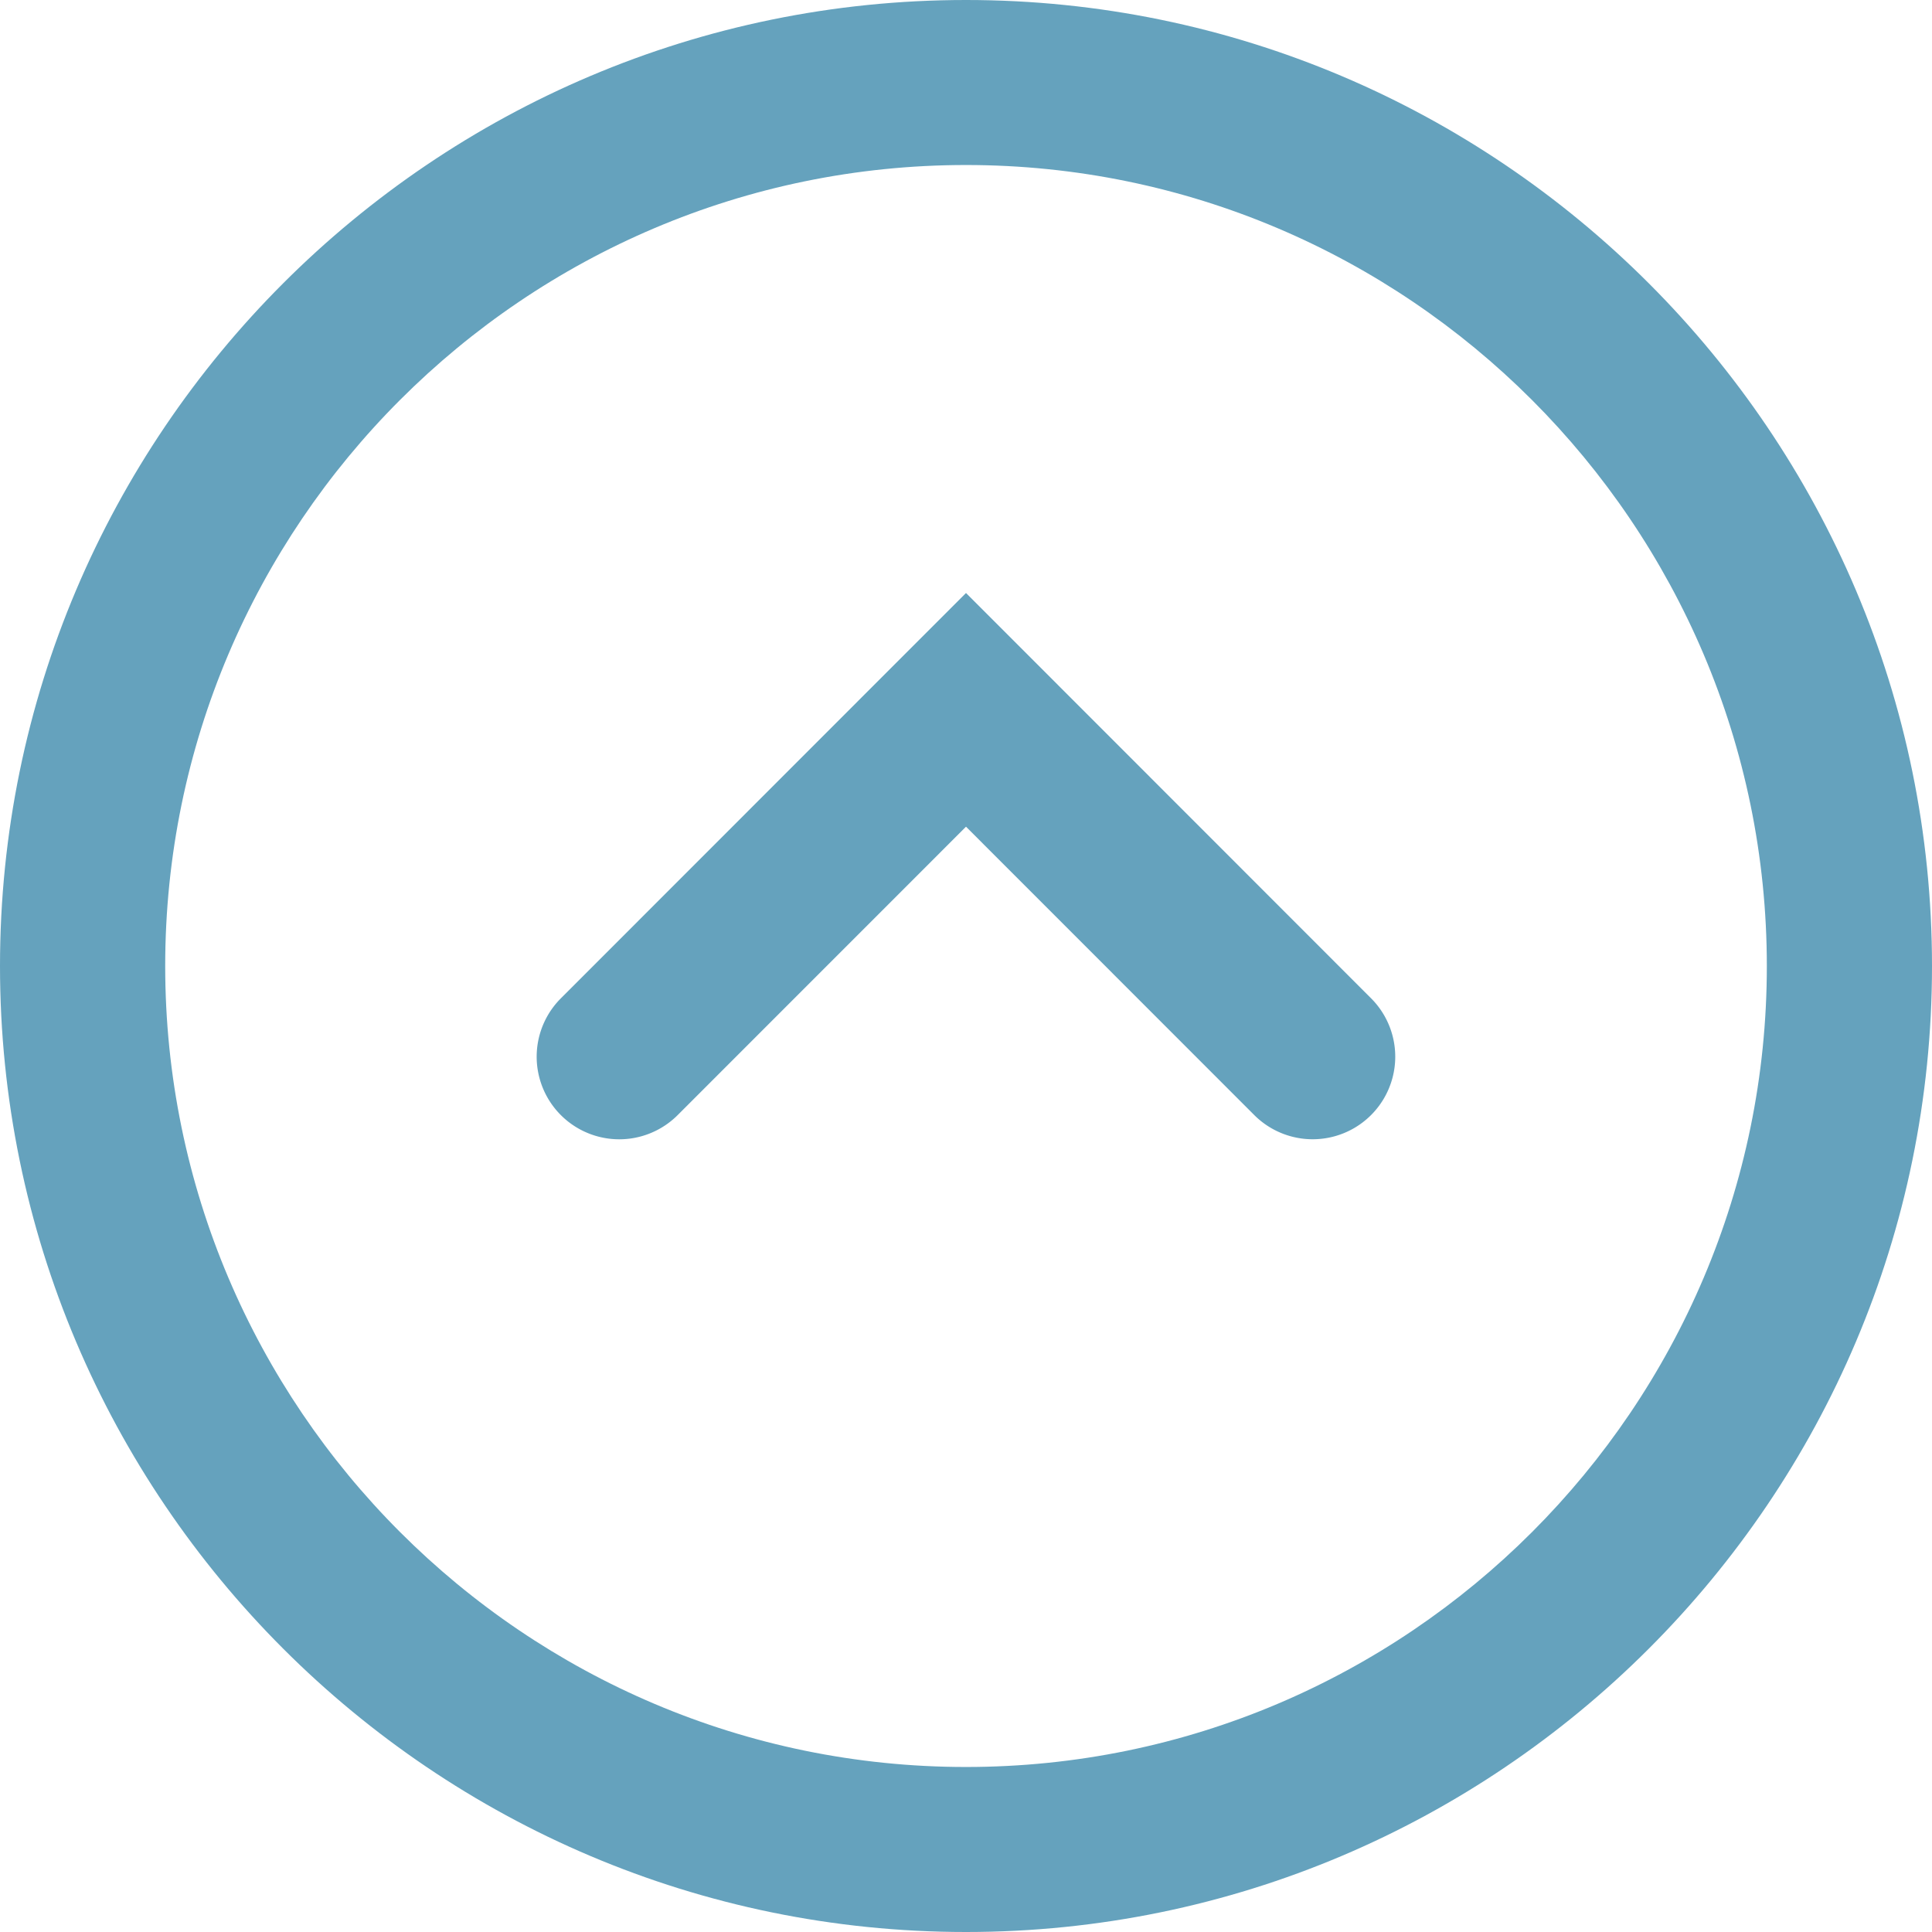 <svg id="Layer_1" data-name="Layer 1" xmlns="http://www.w3.org/2000/svg" viewBox="0 0 512 512"><defs><style>.cls-1{fill:#65a2bd;}</style></defs><title>icons</title><path class="cls-1" d="M256,0C397.14,0,512,114.82,512,256S397.14,512,256,512,0,397.18,0,256,114.83,0,256,0Zm0,468.27c117,0,212.23-95.22,212.23-212.24S373,43.73,256,43.73,43.78,139,43.78,256,139,468.27,256,468.27Z"/><path class="cls-1" d="M256,157.15,363.37,264.58a21.87,21.87,0,1,1-31,30.9L256,219.08l-76.39,76.41a21.87,21.87,0,0,1-31-30.9Z"/></svg>